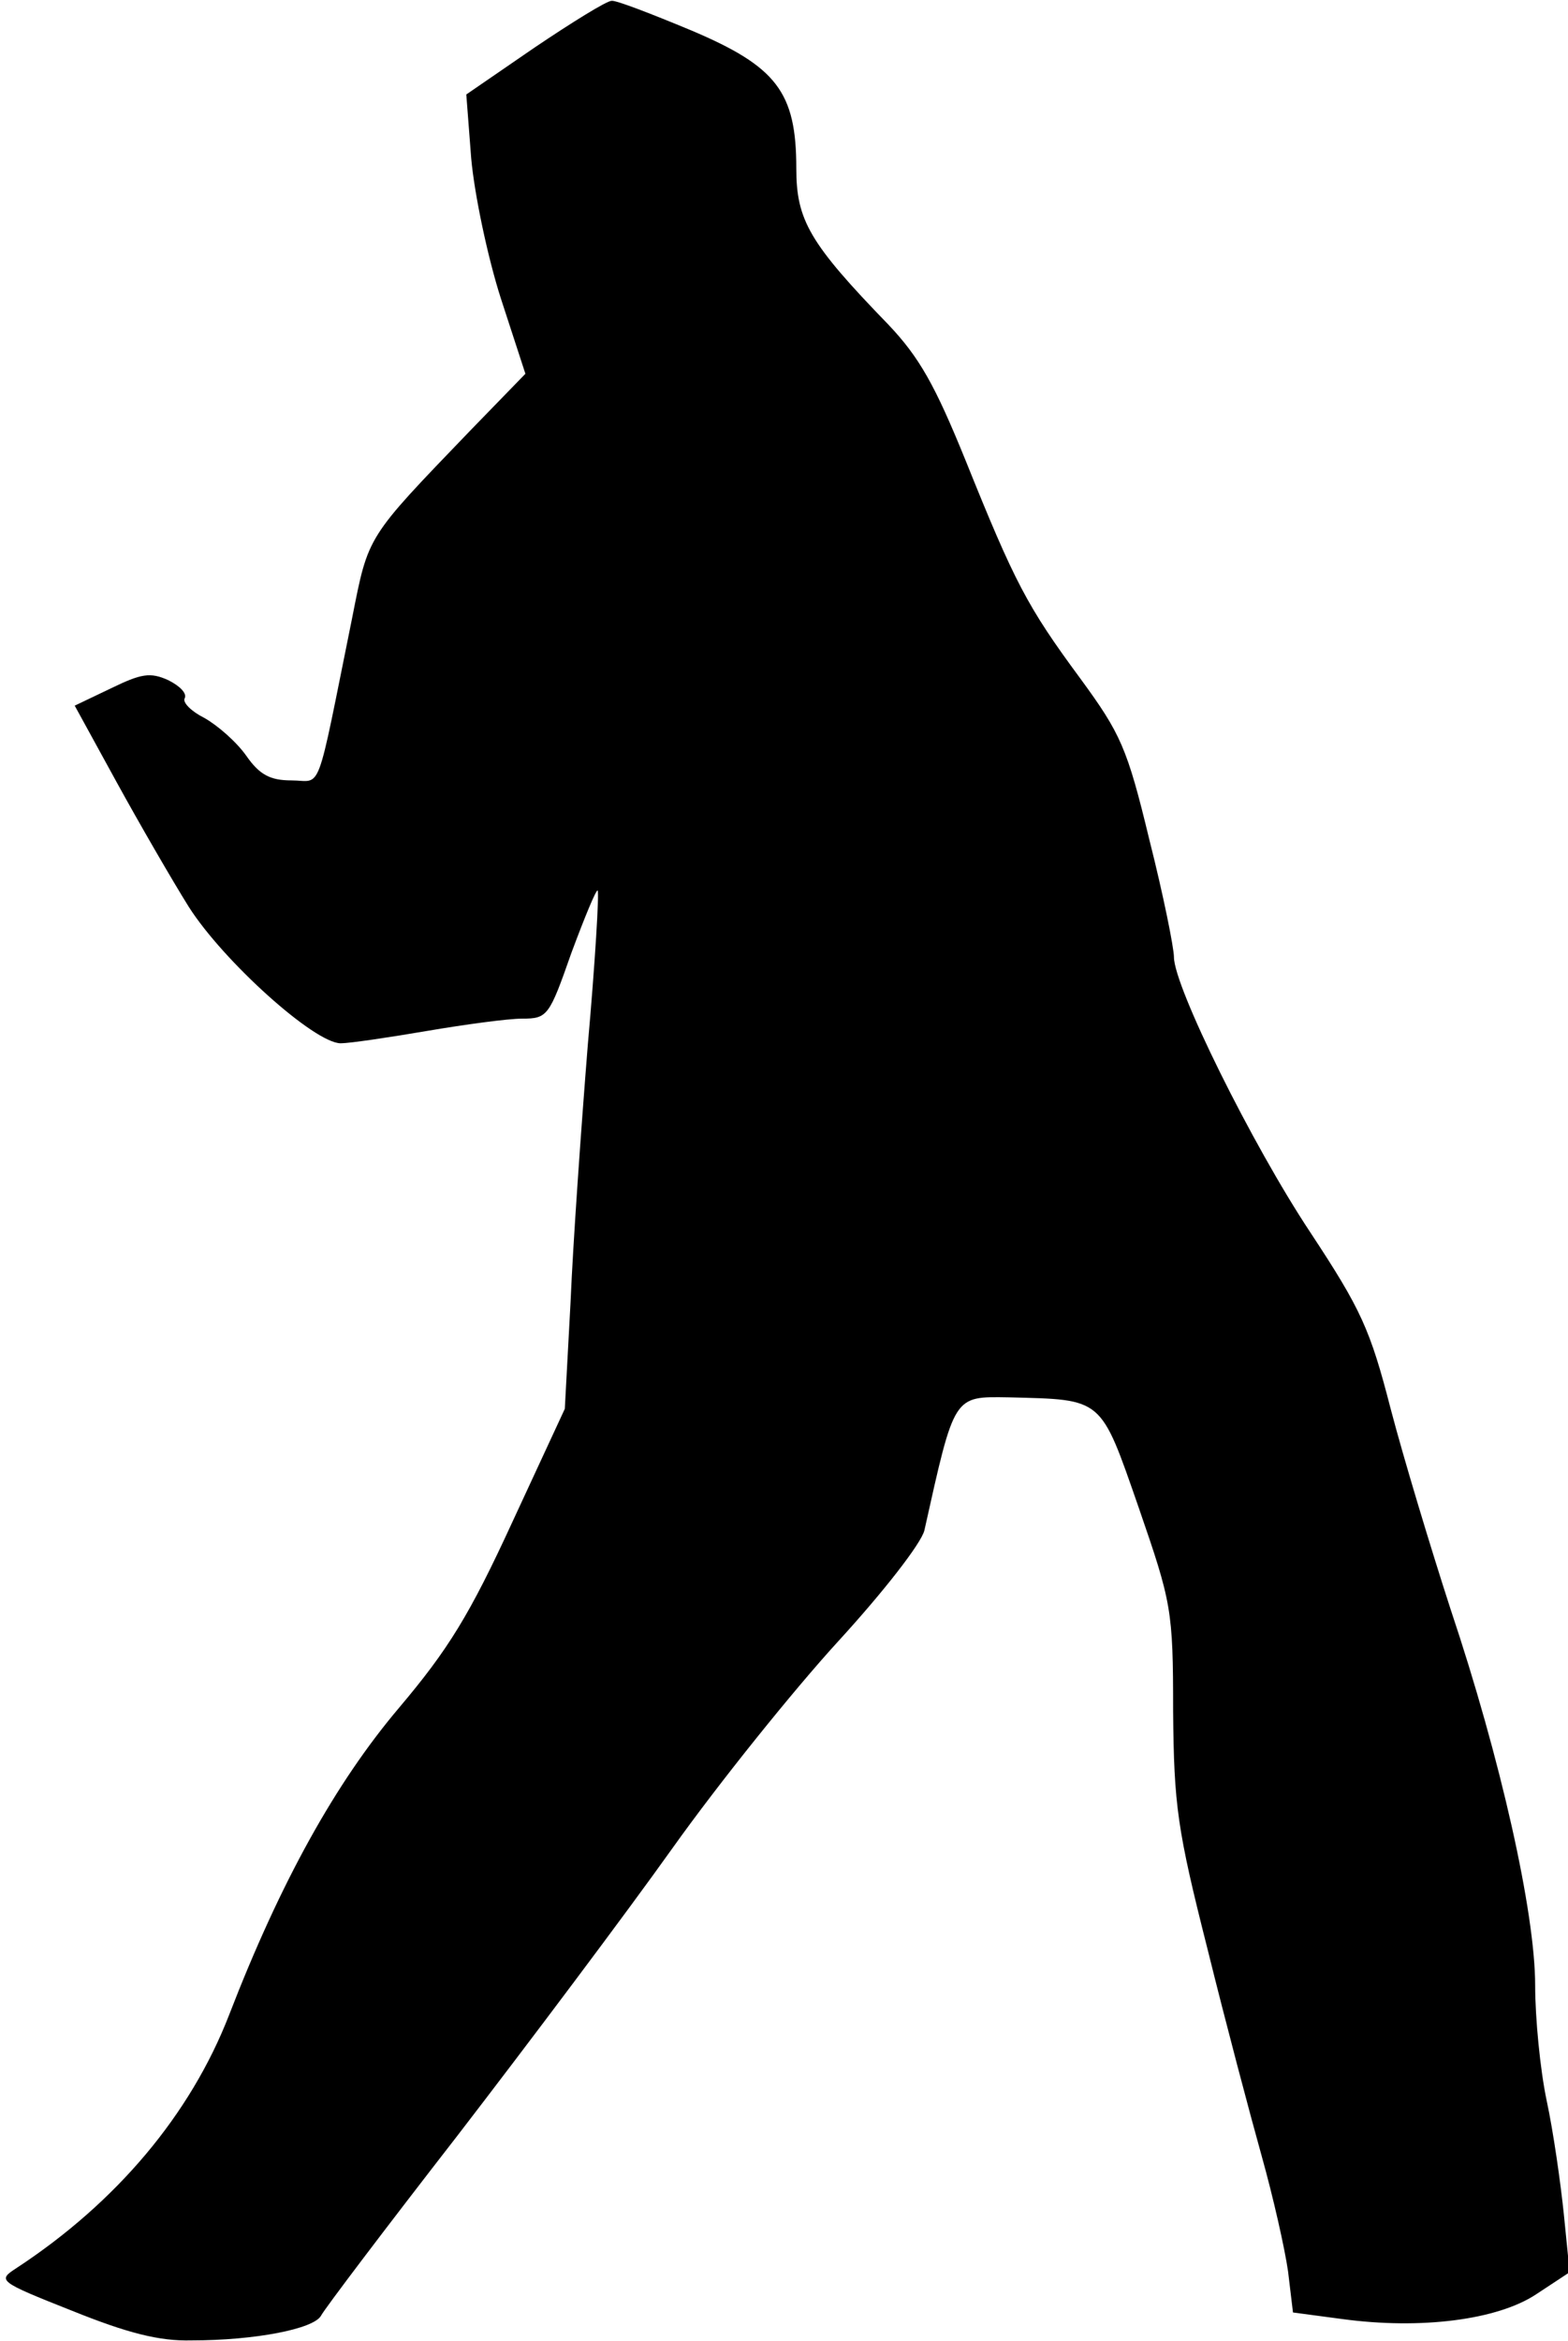 <?xml version="1.0" standalone="no"?>
<!DOCTYPE svg PUBLIC "-//W3C//DTD SVG 20010904//EN"
 "http://www.w3.org/TR/2001/REC-SVG-20010904/DTD/svg10.dtd">
<svg version="1.0" xmlns="http://www.w3.org/2000/svg"
 width="191pt" height="285pt" viewBox="0 0 191 285"
 preserveAspectRatio="xMidYMid meet">
<g transform="translate(0,285) scale(0.1,-0.1)"
fill="#000000" stroke="none">
<path fill="#000000" stroke="none" d="M651 2792 l-83 -57 6 -78 c4 -44 20
-120 36 -170 l30 -92 -68 -70 c-126 -131 -123 -126 -143 -227 -45 -222 -36
-198 -74 -198 -26 0 -39 7 -55 30 -12 17 -35 37 -51 46 -16 8 -27 19 -24 24 3
6 -6 15 -20 22 -22 10 -33 8 -70 -10 l-44 -21 51 -93 c28 -51 68 -120 88 -152
42 -66 153 -166 185 -166 11 0 58 7 105 15 47 8 99 15 116 15 31 0 33 3 60 80
16 43 30 77 32 76 2 -2 -3 -87 -12 -188 -8 -100 -18 -241 -21 -313 l-7 -130
-64 -138 c-52 -113 -78 -155 -138 -226 -77 -91 -144 -211 -207 -374 -47 -121
-137 -228 -259 -308 -23 -15 -23 -16 68 -52 67 -27 106 -37 145 -36 78 0 149
14 158 30 4 8 79 107 166 219 87 113 205 270 262 350 57 80 148 193 202 252
55 60 101 119 105 135 37 166 35 163 103 162 115 -3 111 1 158 -134 40 -116
42 -124 42 -248 1 -115 5 -144 42 -290 22 -89 52 -202 66 -252 14 -50 28 -112
32 -140 l6 -50 60 -8 c96 -13 189 -1 236 30 l41 27 -7 70 c-4 39 -13 102 -21
139 -8 38 -14 101 -14 140 0 89 -42 276 -103 458 -24 74 -57 183 -73 244 -25
97 -36 121 -98 215 -71 107 -166 299 -166 335 0 11 -13 76 -30 143 -27 112
-35 129 -84 196 -65 88 -80 117 -140 266 -37 91 -56 125 -94 165 -96 99 -112
127 -112 190 0 93 -24 124 -128 168 -48 20 -92 37 -97 36 -6 0 -48 -26 -94
-57z"/>
</g>
</svg>
